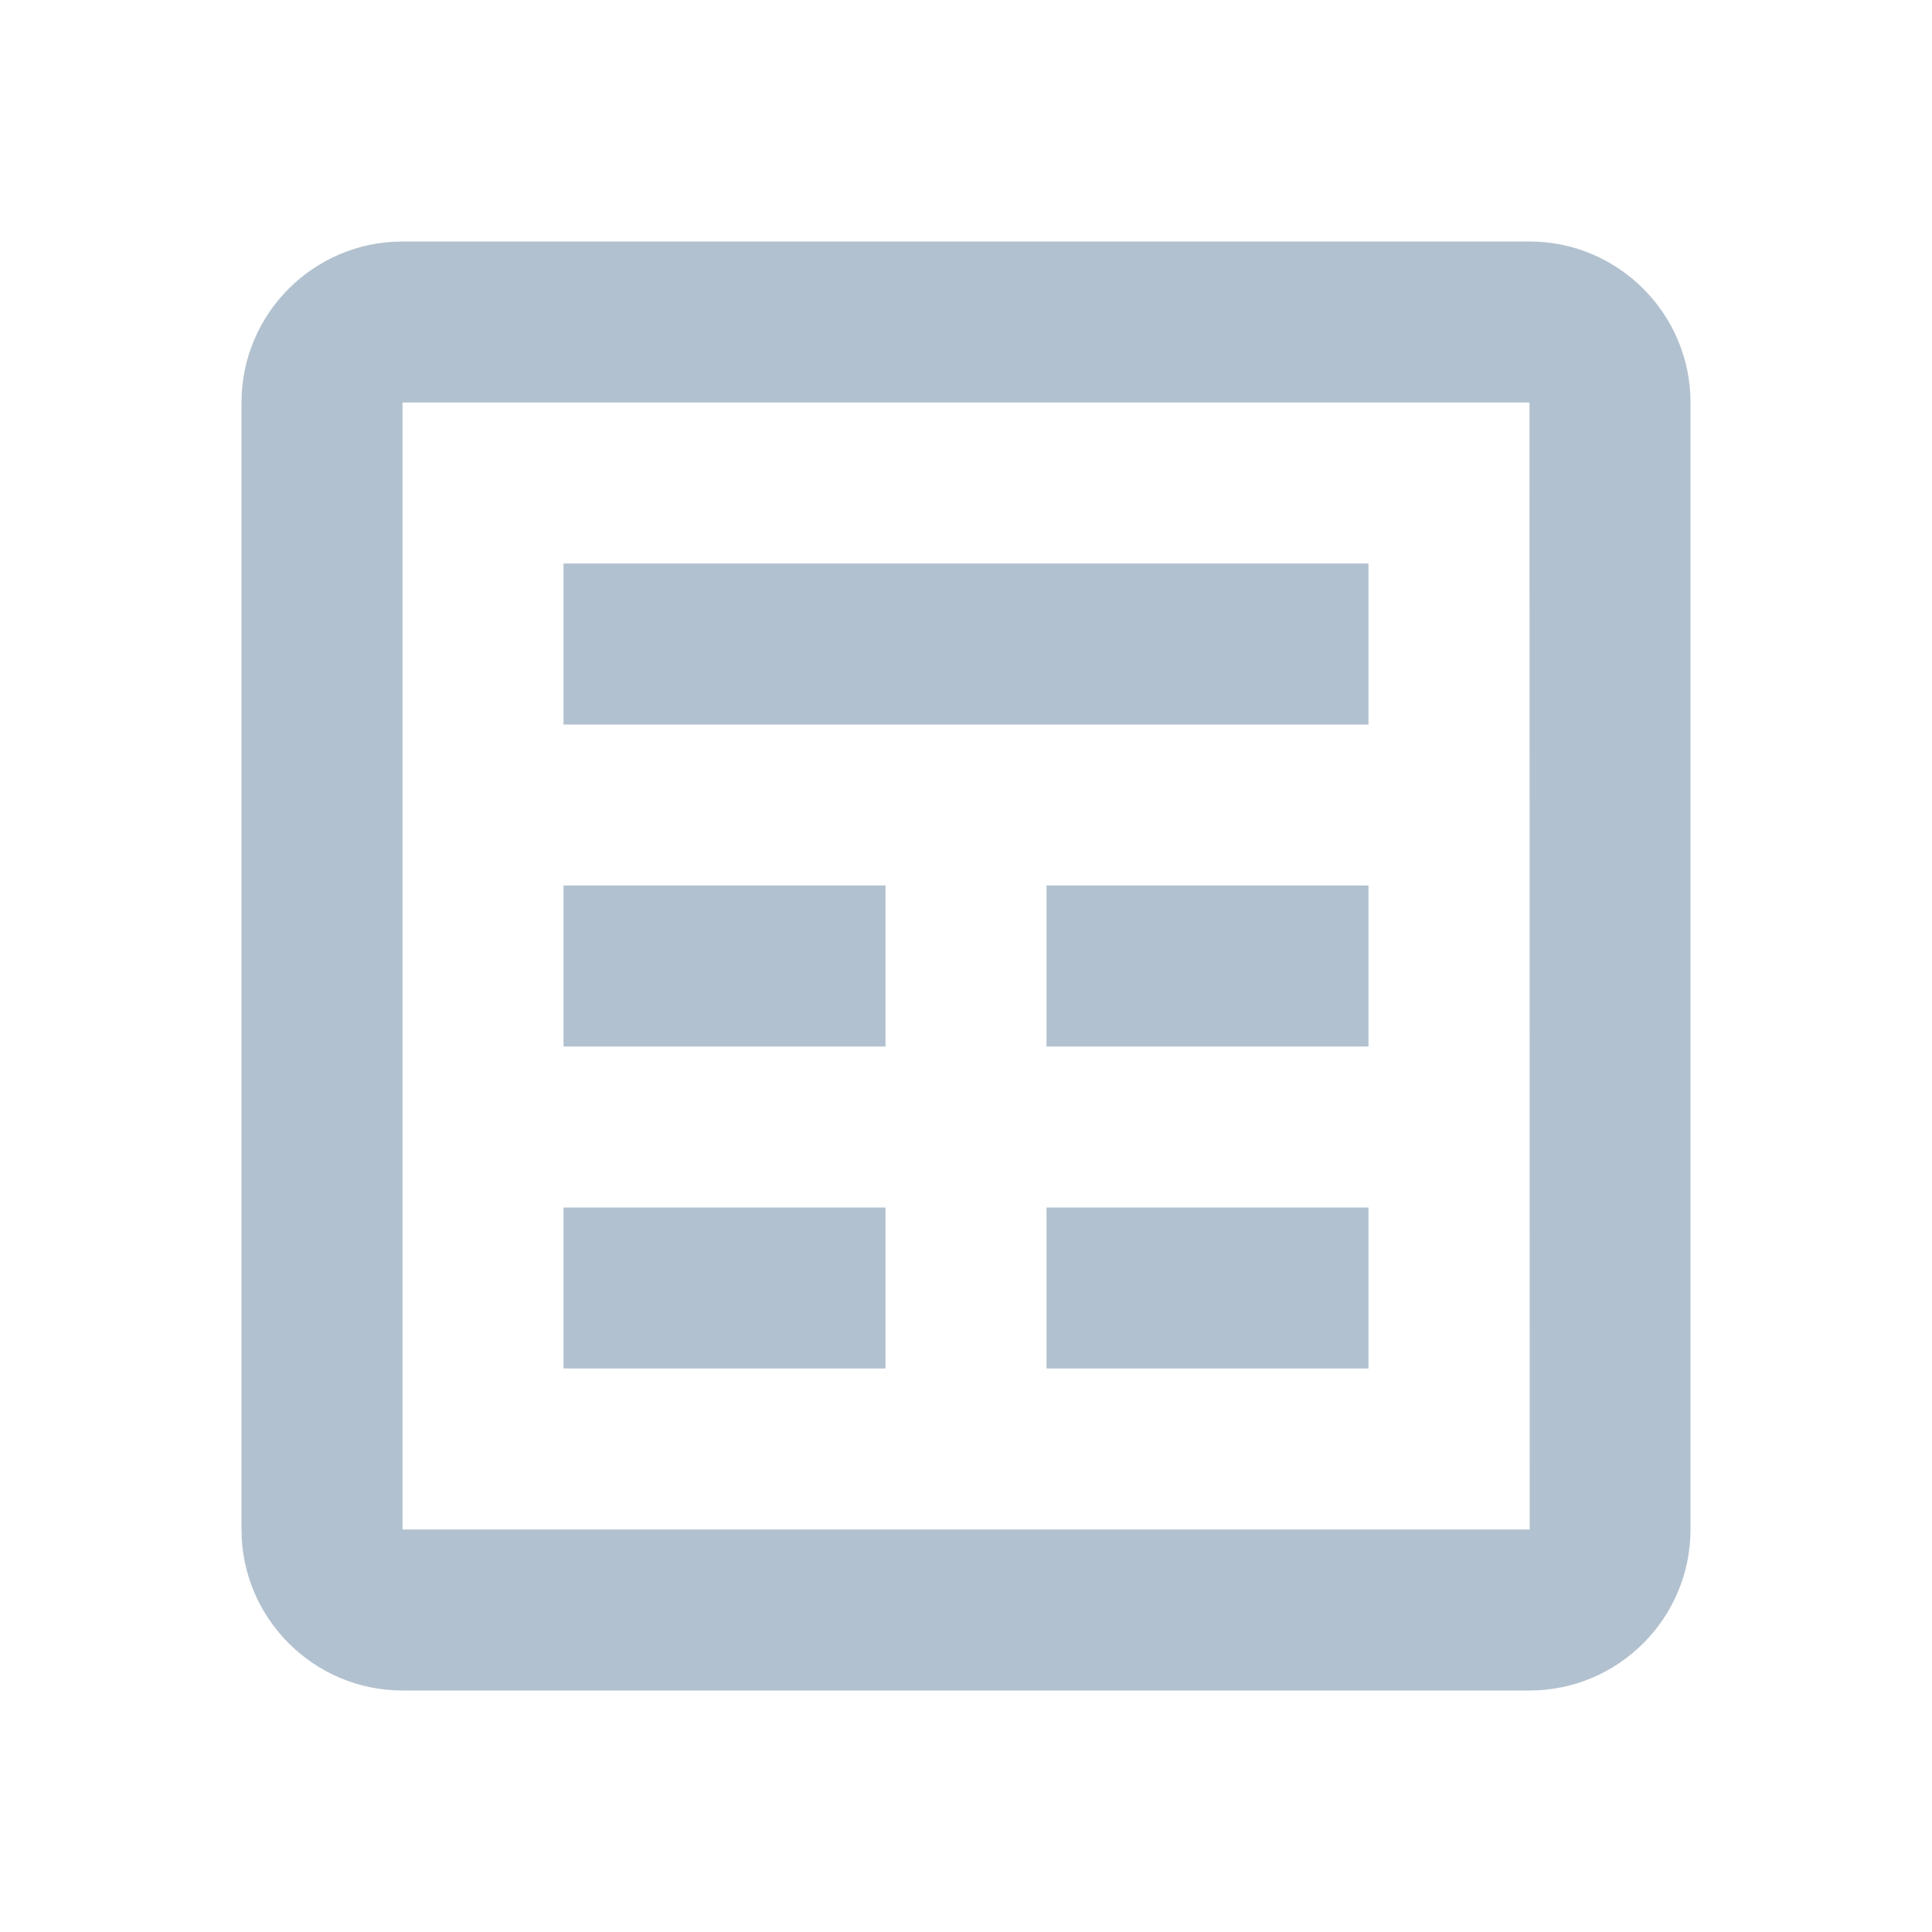 <svg width="18" height="18" viewBox="0 0 18 18" fill="none" xmlns="http://www.w3.org/2000/svg">
<path fill-rule="evenodd" clip-rule="evenodd" d="M14.25 2.25H3.75C2.923 2.25 2.25 2.923 2.25 3.75V14.25C2.25 15.077 2.923 15.75 3.75 15.75H14.25C15.077 15.75 15.75 15.077 15.75 14.25V3.75C15.75 2.923 15.077 2.25 14.25 2.25ZM3.75 14.25V3.75H14.25L14.252 14.25H3.75ZM12.75 5.25H5.25V6.75H12.75V5.25ZM8.25 11.25H5.25V12.75H8.25V11.25ZM9.75 11.25H12.75V12.75H9.75V11.25ZM8.25 8.25H5.25V9.75H8.25V8.25ZM9.75 8.25H12.75V9.75H9.75V8.25Z" fill="#B2C1CF"/>
</svg>
